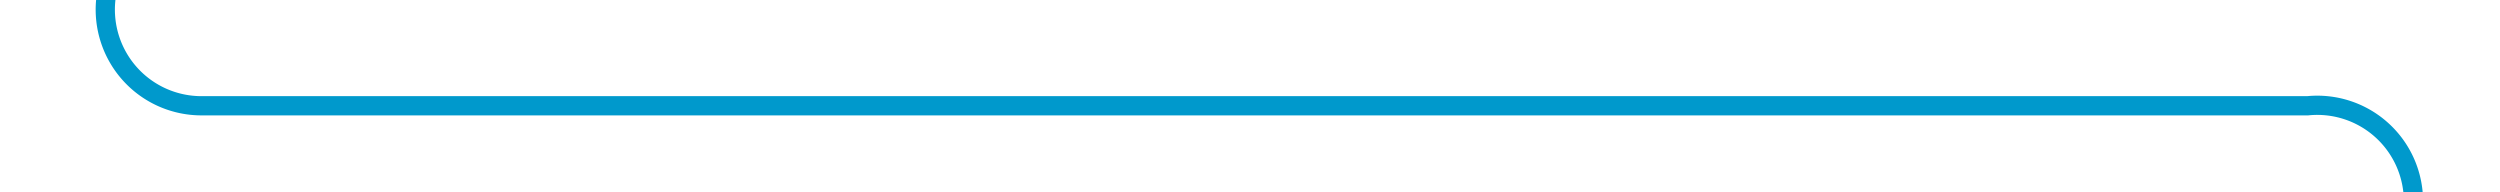 ﻿<?xml version="1.0" encoding="utf-8"?>
<svg version="1.1" xmlns:xlink="http://www.w3.org/1999/xlink" width="130px" height="10px" preserveAspectRatio="xMinYMid meet" viewBox="231 1526  130 8" xmlns="http://www.w3.org/2000/svg">
  <path d="M 236.5 1489  L 236.5 1525  A 5 5 0 0 0 241.5 1530.5 L 351 1530.5  A 5 5 0 0 1 356.5 1535.5 L 356.5 1546  " stroke-width="1" stroke="#0099cc" fill="none" />
  <path d="M 361.146 1540.946  L 356.5 1545.593  L 351.854 1540.946  L 351.146 1541.654  L 356.146 1546.654  L 356.5 1547.007  L 356.854 1546.654  L 361.854 1541.654  L 361.146 1540.946  Z " fill-rule="nonzero" fill="#0099cc" stroke="none" />
</svg>